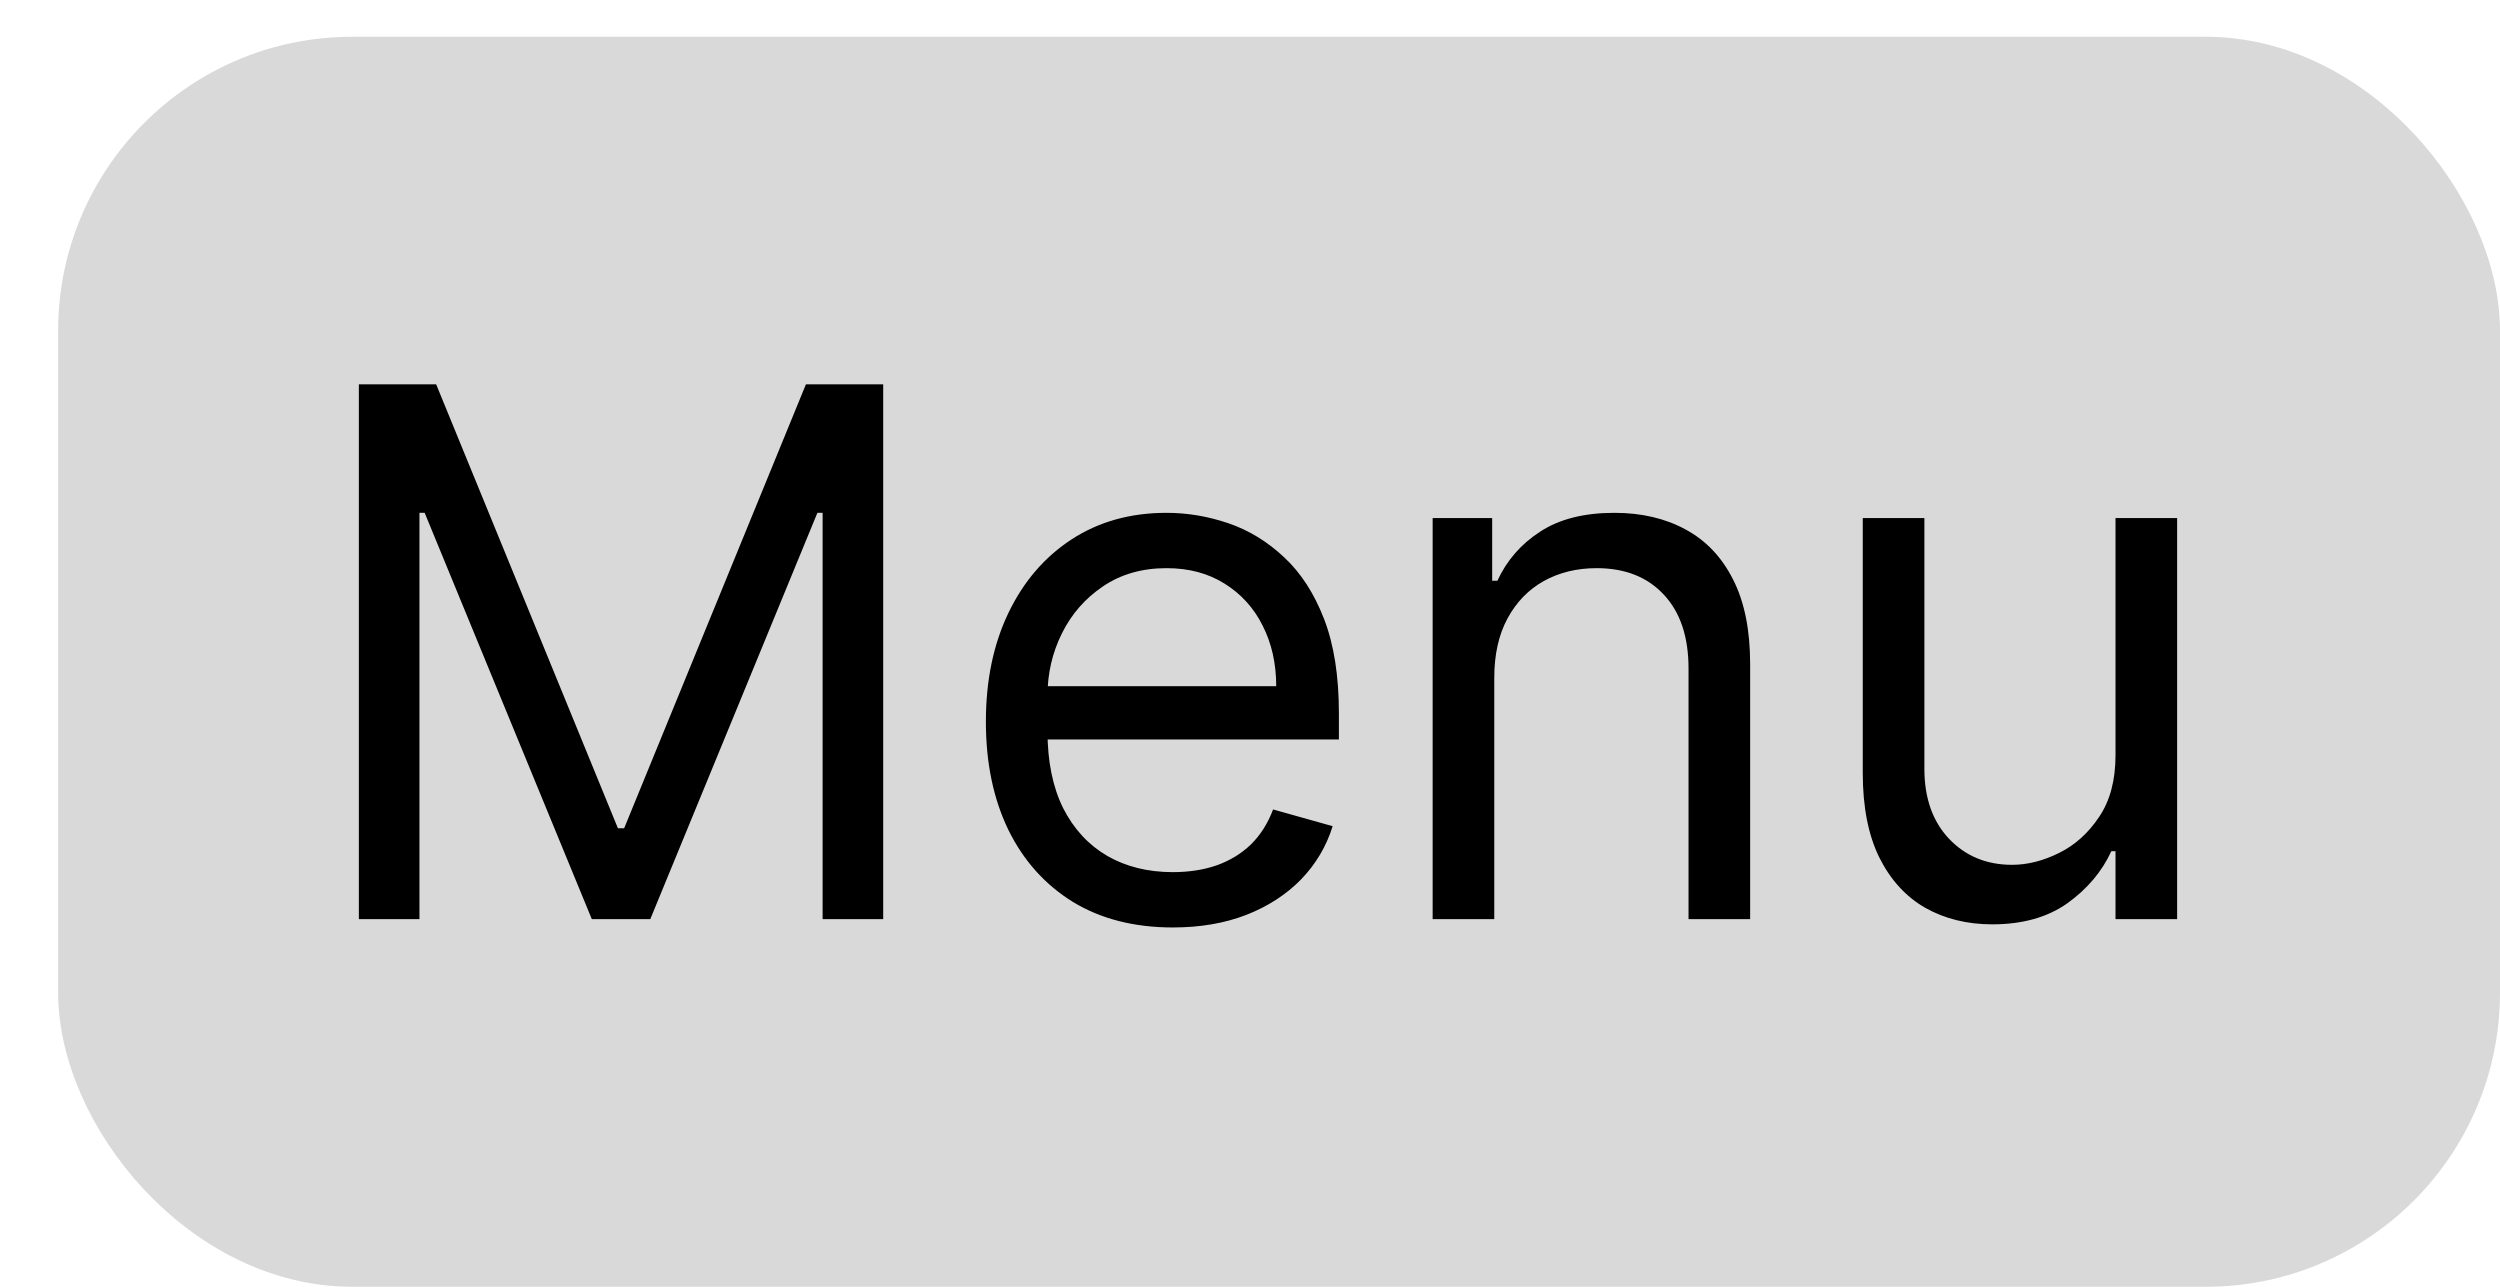 <svg width="68" height="35" viewBox="0 0 68 35" fill="none" xmlns="http://www.w3.org/2000/svg">
<rect x="2.081" y="1.5" width="65.419" height="33" rx="7.5" fill="#D9D9D9" stroke="#D9D9D9"/>
<path d="M9.761 10.454H11.864L16.807 22.528H16.977L21.921 10.454H24.023V25H22.375V13.949H22.233L17.688 25H16.097L11.551 13.949H11.409V25H9.761V10.454ZM31.901 25.227C30.85 25.227 29.943 24.995 29.181 24.531C28.423 24.062 27.838 23.409 27.427 22.571C27.019 21.728 26.816 20.748 26.816 19.631C26.816 18.513 27.019 17.528 27.427 16.676C27.838 15.819 28.411 15.152 29.145 14.673C29.884 14.19 30.746 13.949 31.73 13.949C32.299 13.949 32.86 14.044 33.414 14.233C33.968 14.422 34.472 14.73 34.926 15.156C35.381 15.578 35.743 16.136 36.013 16.832C36.283 17.528 36.418 18.385 36.418 19.403V20.114H28.009V18.665H34.713C34.713 18.049 34.59 17.5 34.344 17.017C34.103 16.534 33.757 16.153 33.307 15.874C32.862 15.594 32.337 15.454 31.73 15.454C31.063 15.454 30.485 15.62 29.997 15.952C29.515 16.278 29.143 16.704 28.883 17.23C28.622 17.756 28.492 18.319 28.492 18.921V19.886C28.492 20.71 28.634 21.409 28.918 21.982C29.207 22.55 29.607 22.983 30.118 23.281C30.63 23.575 31.224 23.722 31.901 23.722C32.341 23.722 32.739 23.66 33.094 23.537C33.454 23.409 33.764 23.22 34.025 22.969C34.285 22.713 34.486 22.396 34.628 22.017L36.248 22.472C36.077 23.021 35.791 23.504 35.388 23.921C34.986 24.332 34.489 24.654 33.897 24.886C33.305 25.114 32.64 25.227 31.901 25.227ZM40.644 18.438V25H38.968V14.091H40.587V15.796H40.729C40.985 15.242 41.373 14.796 41.894 14.46C42.415 14.119 43.087 13.949 43.911 13.949C44.65 13.949 45.296 14.1 45.85 14.403C46.404 14.702 46.835 15.156 47.142 15.767C47.45 16.373 47.604 17.14 47.604 18.068V25H45.928V18.182C45.928 17.325 45.705 16.657 45.26 16.179C44.815 15.696 44.204 15.454 43.428 15.454C42.893 15.454 42.415 15.57 41.993 15.803C41.577 16.035 41.248 16.373 41.006 16.818C40.765 17.263 40.644 17.803 40.644 18.438ZM57.542 20.54V14.091H59.218V25H57.542V23.153H57.428C57.173 23.707 56.775 24.178 56.235 24.567C55.695 24.95 55.014 25.142 54.19 25.142C53.508 25.142 52.902 24.993 52.371 24.695C51.841 24.392 51.425 23.937 51.121 23.331C50.818 22.72 50.667 21.951 50.667 21.023V14.091H52.343V20.909C52.343 21.704 52.566 22.339 53.011 22.812C53.461 23.286 54.033 23.523 54.729 23.523C55.146 23.523 55.57 23.416 56.001 23.203C56.436 22.99 56.801 22.663 57.094 22.223C57.393 21.783 57.542 21.222 57.542 20.54Z" fill="black"/>
</svg>
